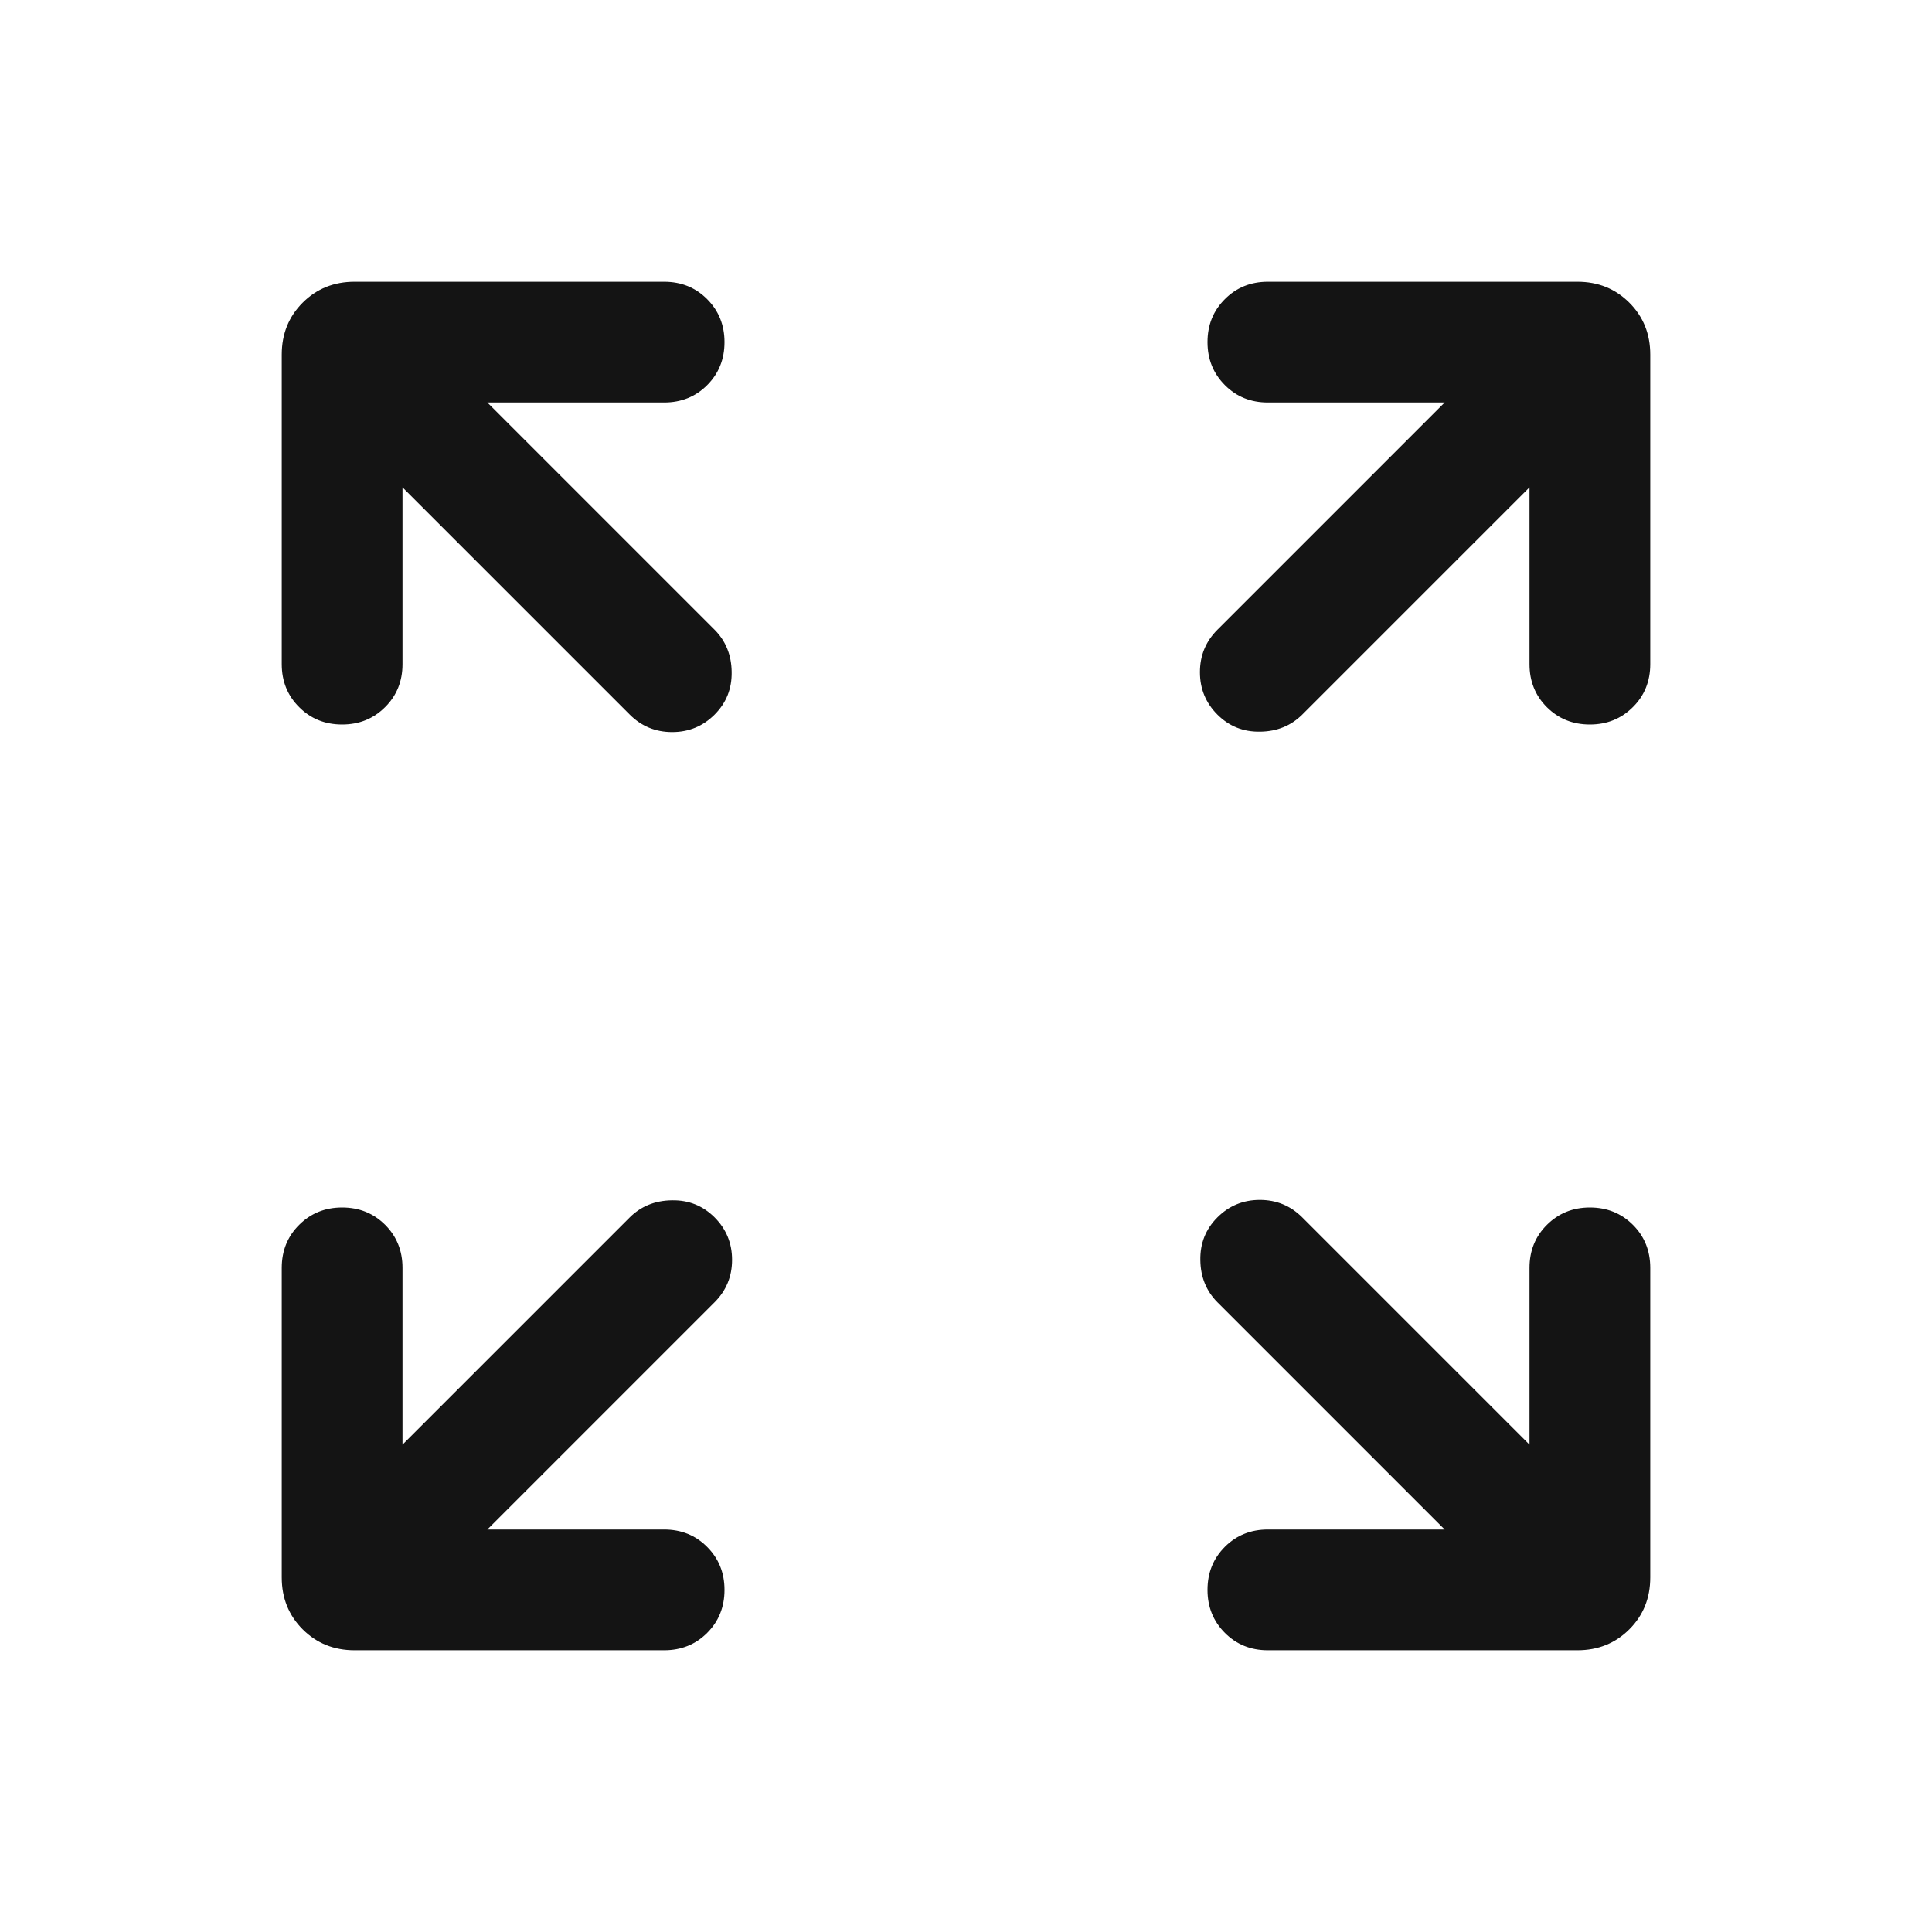 <svg width="24" height="24" viewBox="0 0 24 24" fill="none" xmlns="http://www.w3.org/2000/svg">
<mask id="mask0_740_8277" style="mask-type:alpha" maskUnits="userSpaceOnUse" x="0" y="0" width="24" height="24">
<rect width="24" height="24" fill="#D9D9D9"/>
</mask>
<g mask="url(#mask0_740_8277)">
<path d="M6.054 19H8.25C8.463 19 8.641 19.072 8.784 19.216C8.928 19.36 9 19.538 9 19.75C9 19.963 8.928 20.141 8.784 20.285C8.641 20.428 8.463 20.5 8.25 20.5H4.404C4.148 20.5 3.933 20.413 3.76 20.24C3.587 20.067 3.5 19.852 3.5 19.596V15.75C3.5 15.537 3.572 15.359 3.716 15.216C3.86 15.072 4.038 15 4.25 15C4.463 15 4.641 15.072 4.785 15.216C4.928 15.359 5 15.537 5 15.75V17.946L7.823 15.123C7.962 14.985 8.136 14.914 8.345 14.911C8.555 14.907 8.732 14.978 8.877 15.123C9.022 15.268 9.094 15.444 9.094 15.65C9.094 15.856 9.022 16.032 8.877 16.177L6.054 19ZM17.946 19L15.123 16.177C14.985 16.038 14.914 15.864 14.911 15.655C14.907 15.445 14.978 15.268 15.123 15.123C15.268 14.978 15.444 14.906 15.65 14.906C15.856 14.906 16.032 14.978 16.177 15.123L19 17.946V15.75C19 15.537 19.072 15.359 19.216 15.216C19.36 15.072 19.538 15 19.75 15C19.963 15 20.141 15.072 20.285 15.216C20.428 15.359 20.5 15.537 20.5 15.75V19.596C20.5 19.852 20.413 20.067 20.24 20.24C20.067 20.413 19.852 20.5 19.596 20.5H15.75C15.537 20.5 15.359 20.428 15.216 20.284C15.072 20.14 15 19.962 15 19.75C15 19.537 15.072 19.359 15.216 19.215C15.359 19.072 15.537 19 15.75 19H17.946ZM5 6.054V8.25C5 8.463 4.928 8.641 4.784 8.784C4.64 8.928 4.462 9 4.25 9C4.037 9 3.859 8.928 3.716 8.784C3.572 8.641 3.5 8.463 3.5 8.25V4.404C3.5 4.148 3.587 3.933 3.76 3.76C3.933 3.587 4.148 3.5 4.404 3.5H8.25C8.463 3.5 8.641 3.572 8.784 3.716C8.928 3.86 9 4.038 9 4.25C9 4.463 8.928 4.641 8.784 4.785C8.641 4.928 8.463 5 8.25 5H6.054L8.877 7.823C9.015 7.962 9.086 8.136 9.089 8.345C9.093 8.555 9.022 8.732 8.877 8.877C8.732 9.022 8.556 9.094 8.35 9.094C8.144 9.094 7.968 9.022 7.823 8.877L5 6.054ZM19 6.054L16.177 8.877C16.038 9.015 15.864 9.086 15.655 9.089C15.445 9.093 15.268 9.022 15.123 8.877C14.978 8.732 14.906 8.556 14.906 8.35C14.906 8.144 14.978 7.968 15.123 7.823L17.946 5H15.75C15.537 5 15.359 4.928 15.216 4.784C15.072 4.64 15 4.462 15 4.25C15 4.037 15.072 3.859 15.216 3.716C15.359 3.572 15.537 3.5 15.75 3.5H19.596C19.852 3.5 20.067 3.587 20.24 3.76C20.413 3.933 20.5 4.148 20.5 4.404V8.25C20.5 8.463 20.428 8.641 20.284 8.784C20.14 8.928 19.962 9 19.75 9C19.537 9 19.359 8.928 19.215 8.784C19.072 8.641 19 8.463 19 8.25V6.054Z" fill="#141414"/>
</g>
</svg>
